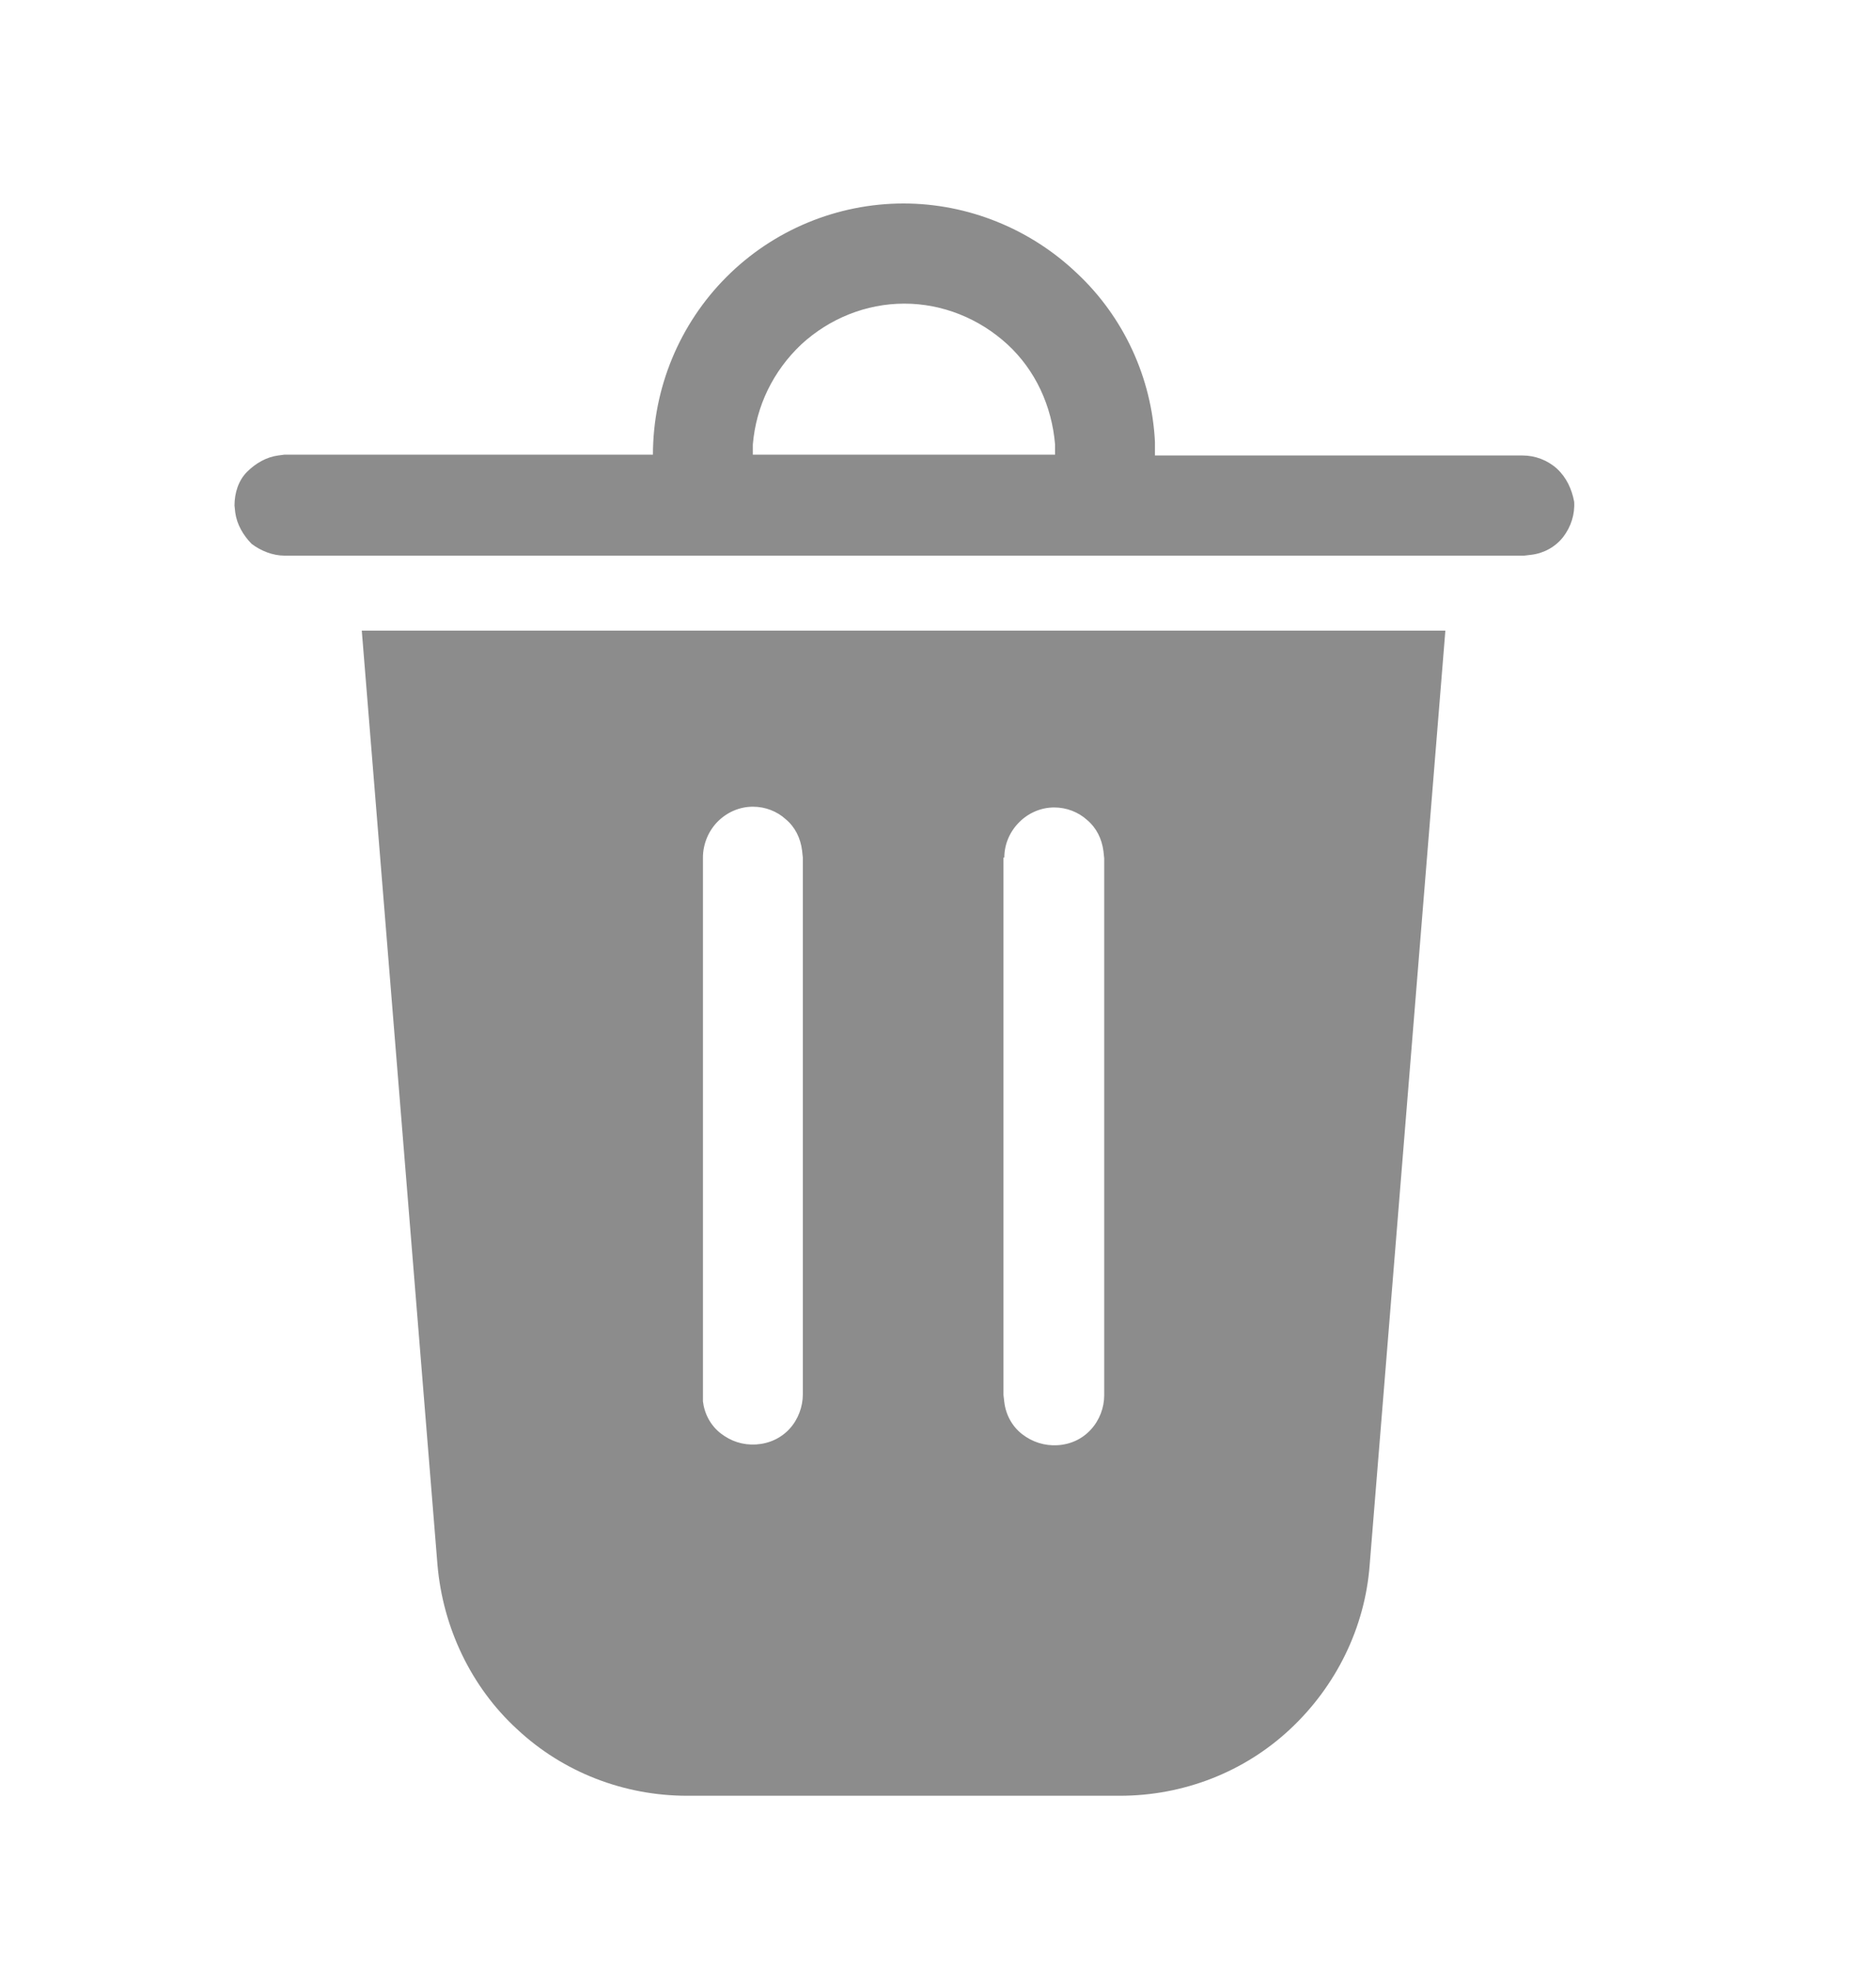 <svg width="20" height="21" viewBox="0 0 20 21" fill="none" xmlns="http://www.w3.org/2000/svg">
<path d="M14.402 6.719H14.335H4.93H4.864H3.857L4.664 16.674C4.722 17.341 5.022 17.974 5.513 18.424C6.004 18.883 6.653 19.133 7.327 19.133H11.938C12.613 19.133 13.262 18.883 13.753 18.424C14.244 17.966 14.552 17.341 14.602 16.674L15.409 6.719H14.402ZM10.707 9.137C10.707 8.995 10.765 8.861 10.865 8.761C10.964 8.661 11.098 8.603 11.239 8.603C11.372 8.603 11.497 8.653 11.589 8.736C11.689 8.82 11.747 8.937 11.764 9.07L11.772 9.145V14.864C11.772 14.998 11.722 15.131 11.63 15.231C11.539 15.331 11.414 15.39 11.273 15.398C11.139 15.406 11.006 15.365 10.898 15.281C10.79 15.198 10.723 15.073 10.707 14.94L10.698 14.864V9.137H10.707ZM7.494 9.137C7.494 8.995 7.552 8.853 7.652 8.753C7.752 8.653 7.885 8.595 8.027 8.595C8.16 8.595 8.285 8.645 8.376 8.728C8.476 8.811 8.534 8.928 8.551 9.062L8.559 9.137V14.856C8.559 14.989 8.509 15.123 8.418 15.223C8.326 15.323 8.201 15.381 8.06 15.39C7.918 15.398 7.793 15.356 7.685 15.273C7.577 15.19 7.51 15.065 7.494 14.931V14.848V9.137Z" fill="#8C8C8C"/>
<path d="M16.599 4.994C16.499 4.903 16.366 4.853 16.233 4.853H12.313V4.711C12.28 4.027 11.98 3.377 11.48 2.91C10.981 2.435 10.315 2.168 9.633 2.168C8.925 2.168 8.243 2.451 7.744 2.952C7.244 3.452 6.961 4.136 6.961 4.844H3.033L2.966 4.853C2.841 4.869 2.725 4.936 2.633 5.028C2.542 5.119 2.5 5.253 2.5 5.386L2.508 5.461C2.525 5.586 2.592 5.703 2.683 5.795C2.783 5.87 2.908 5.92 3.033 5.92H3.79H4.864H6.961H8.035H11.248H12.321H14.419H15.492H16.25L16.325 5.911C16.458 5.895 16.582 5.828 16.666 5.72C16.749 5.611 16.791 5.478 16.782 5.345C16.757 5.211 16.699 5.086 16.599 4.994ZM8.026 4.844V4.736C8.06 4.327 8.243 3.952 8.543 3.669C8.842 3.394 9.233 3.235 9.641 3.235C10.049 3.235 10.44 3.394 10.74 3.669C11.039 3.944 11.214 4.327 11.248 4.736V4.844H8.026Z" fill="#8C8C8C"/>
</svg>
